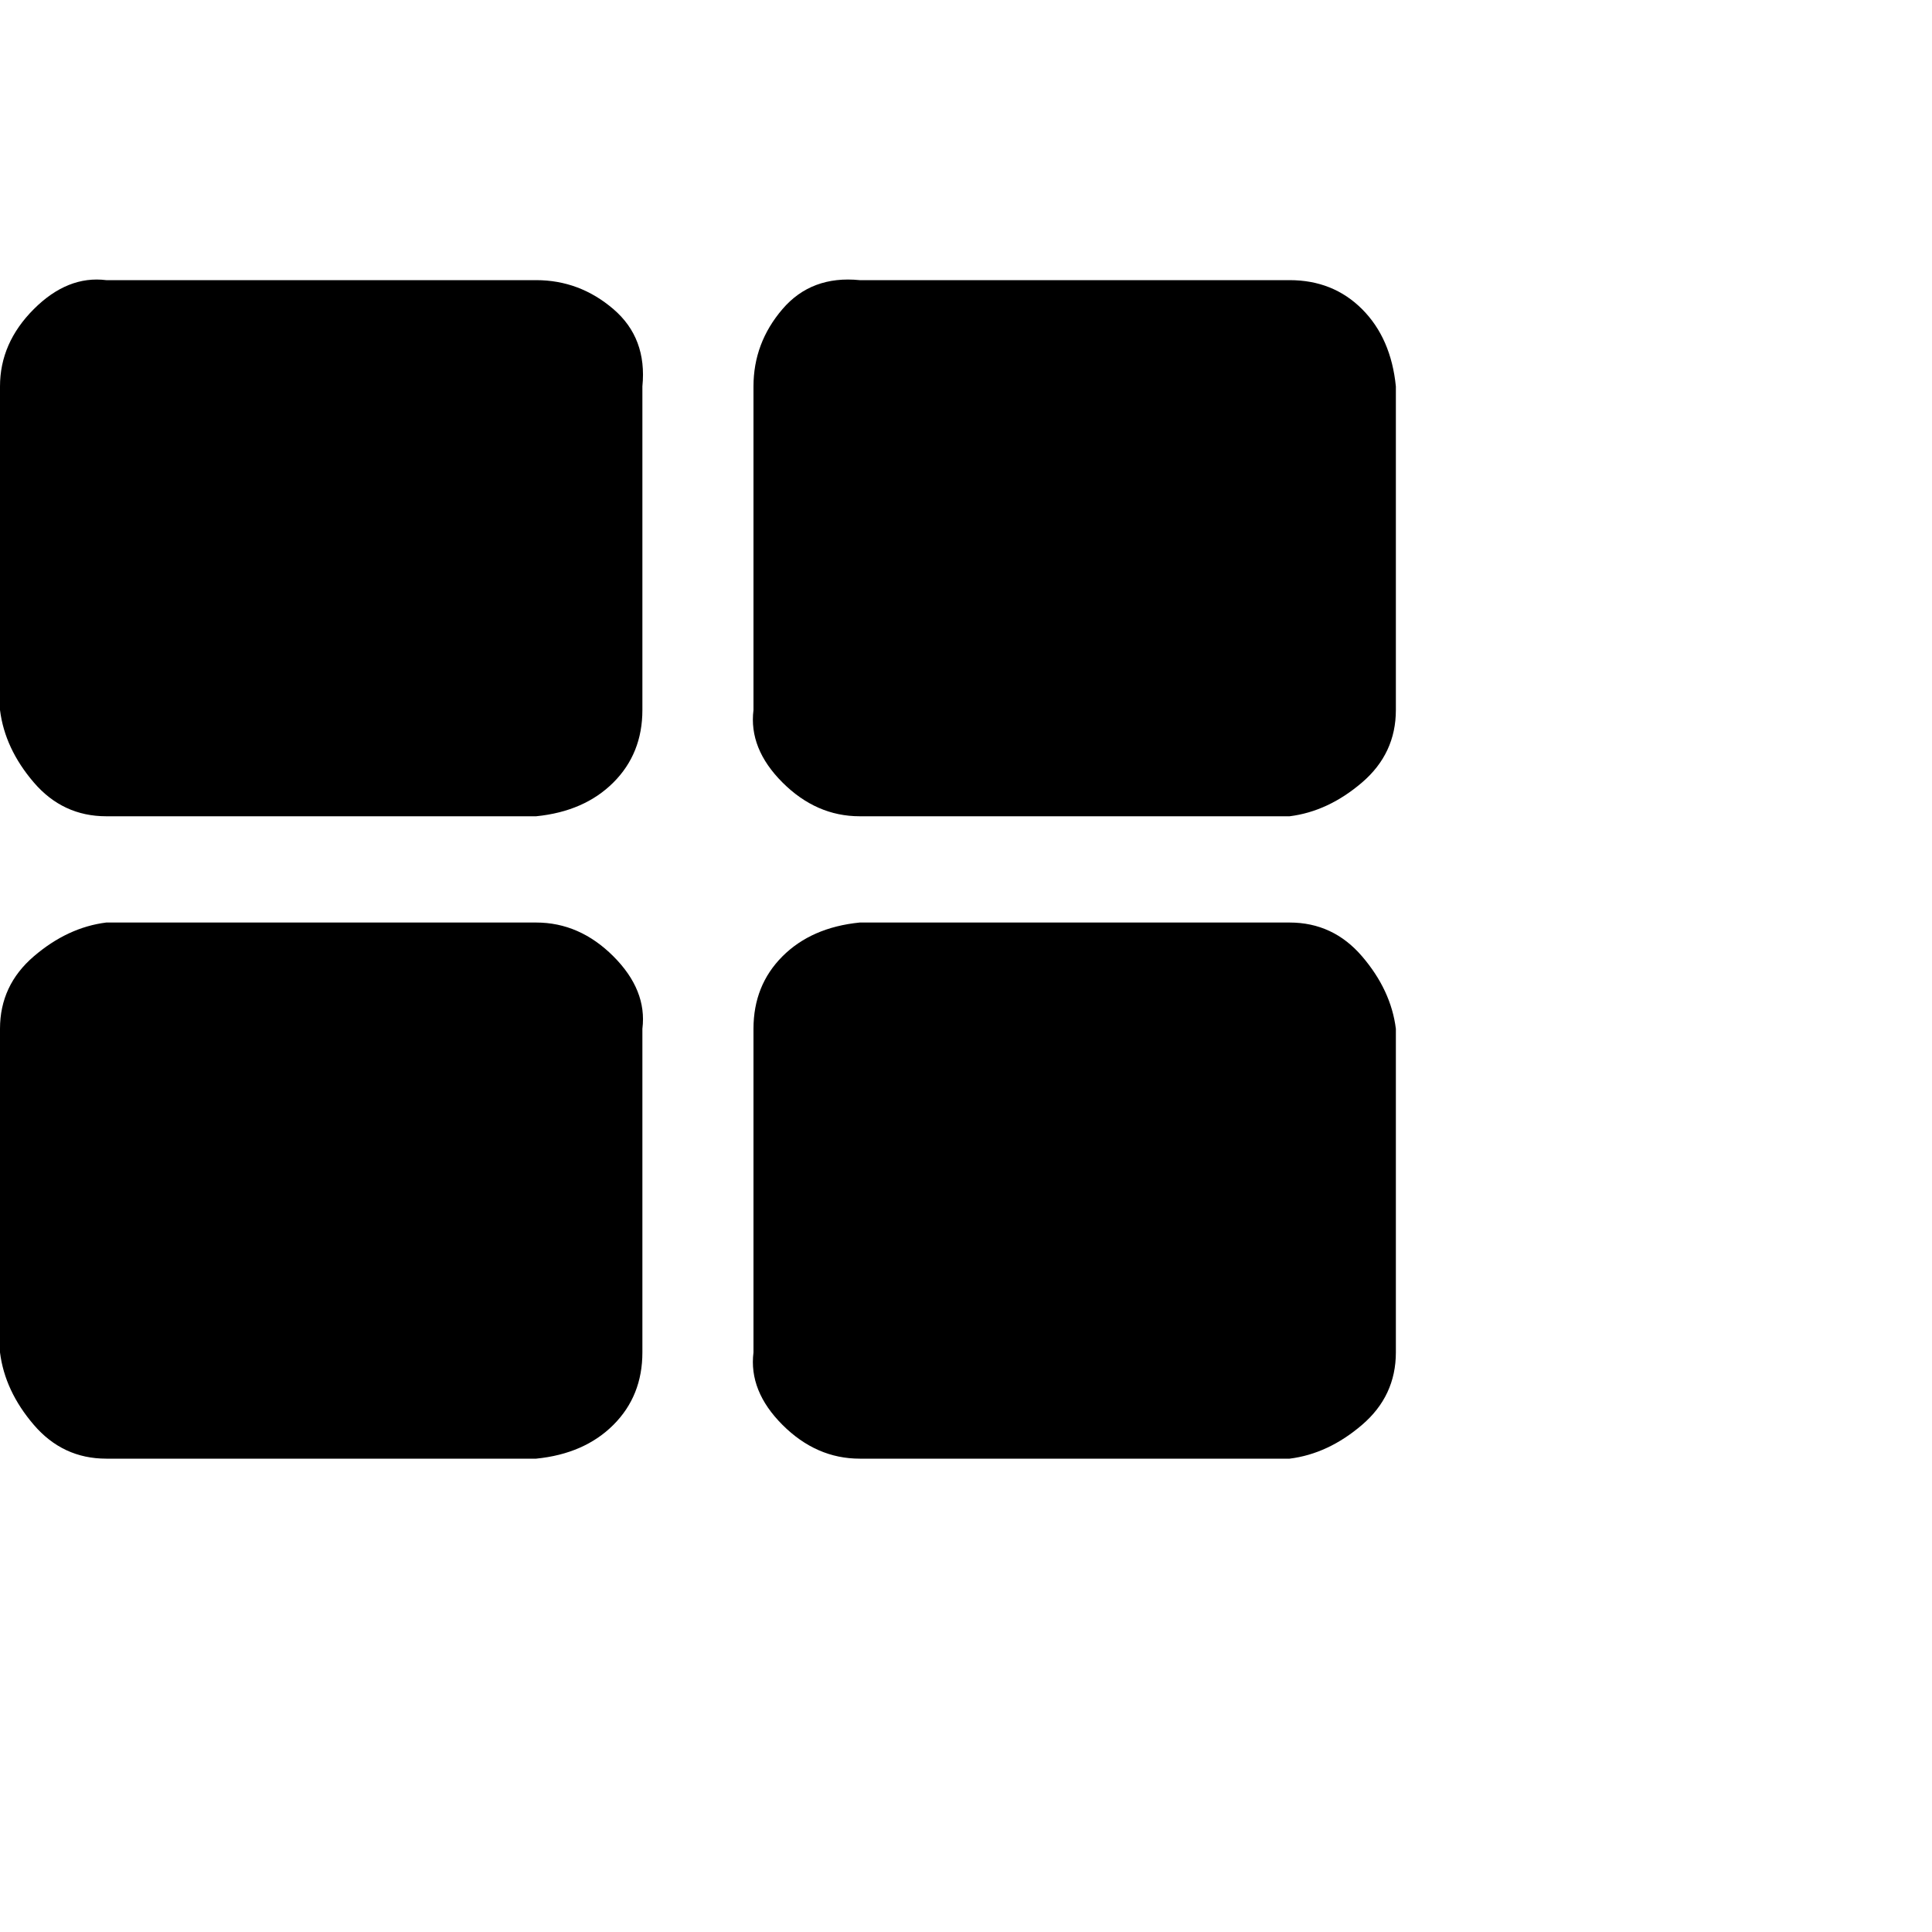 <?xml version="1.0"?><svg viewBox="0 0 40 40" xmlns="http://www.w3.org/2000/svg" height="40" width="40"><path d="m13.3 21.3v6.7q0 0.9-0.6 1.5t-1.6 0.7h-8.9q-0.9 0-1.5-0.7t-0.7-1.5v-6.7q0-0.9 0.7-1.5t1.5-0.7h8.9q0.9 0 1.6 0.7t0.6 1.5z m0-13.3v6.7q0 0.9-0.6 1.5t-1.6 0.7h-8.9q-0.9 0-1.5-0.7t-0.7-1.5v-6.7q0-0.9 0.7-1.6t1.5-0.6h8.9q0.9 0 1.6 0.6t0.6 1.6z m15.6 13.3v6.7q0 0.9-0.7 1.5t-1.5 0.7h-8.9q-0.9 0-1.6-0.7t-0.6-1.5v-6.7q0-0.9 0.6-1.5t1.6-0.7h8.9q0.9 0 1.5 0.7t0.7 1.5z m0-13.3v6.7q0 0.9-0.7 1.5t-1.5 0.7h-8.9q-0.9 0-1.6-0.7t-0.6-1.5v-6.7q0-0.9 0.6-1.6t1.6-0.6h8.9q0.9 0 1.5 0.6t0.7 1.6z"></path></svg>
